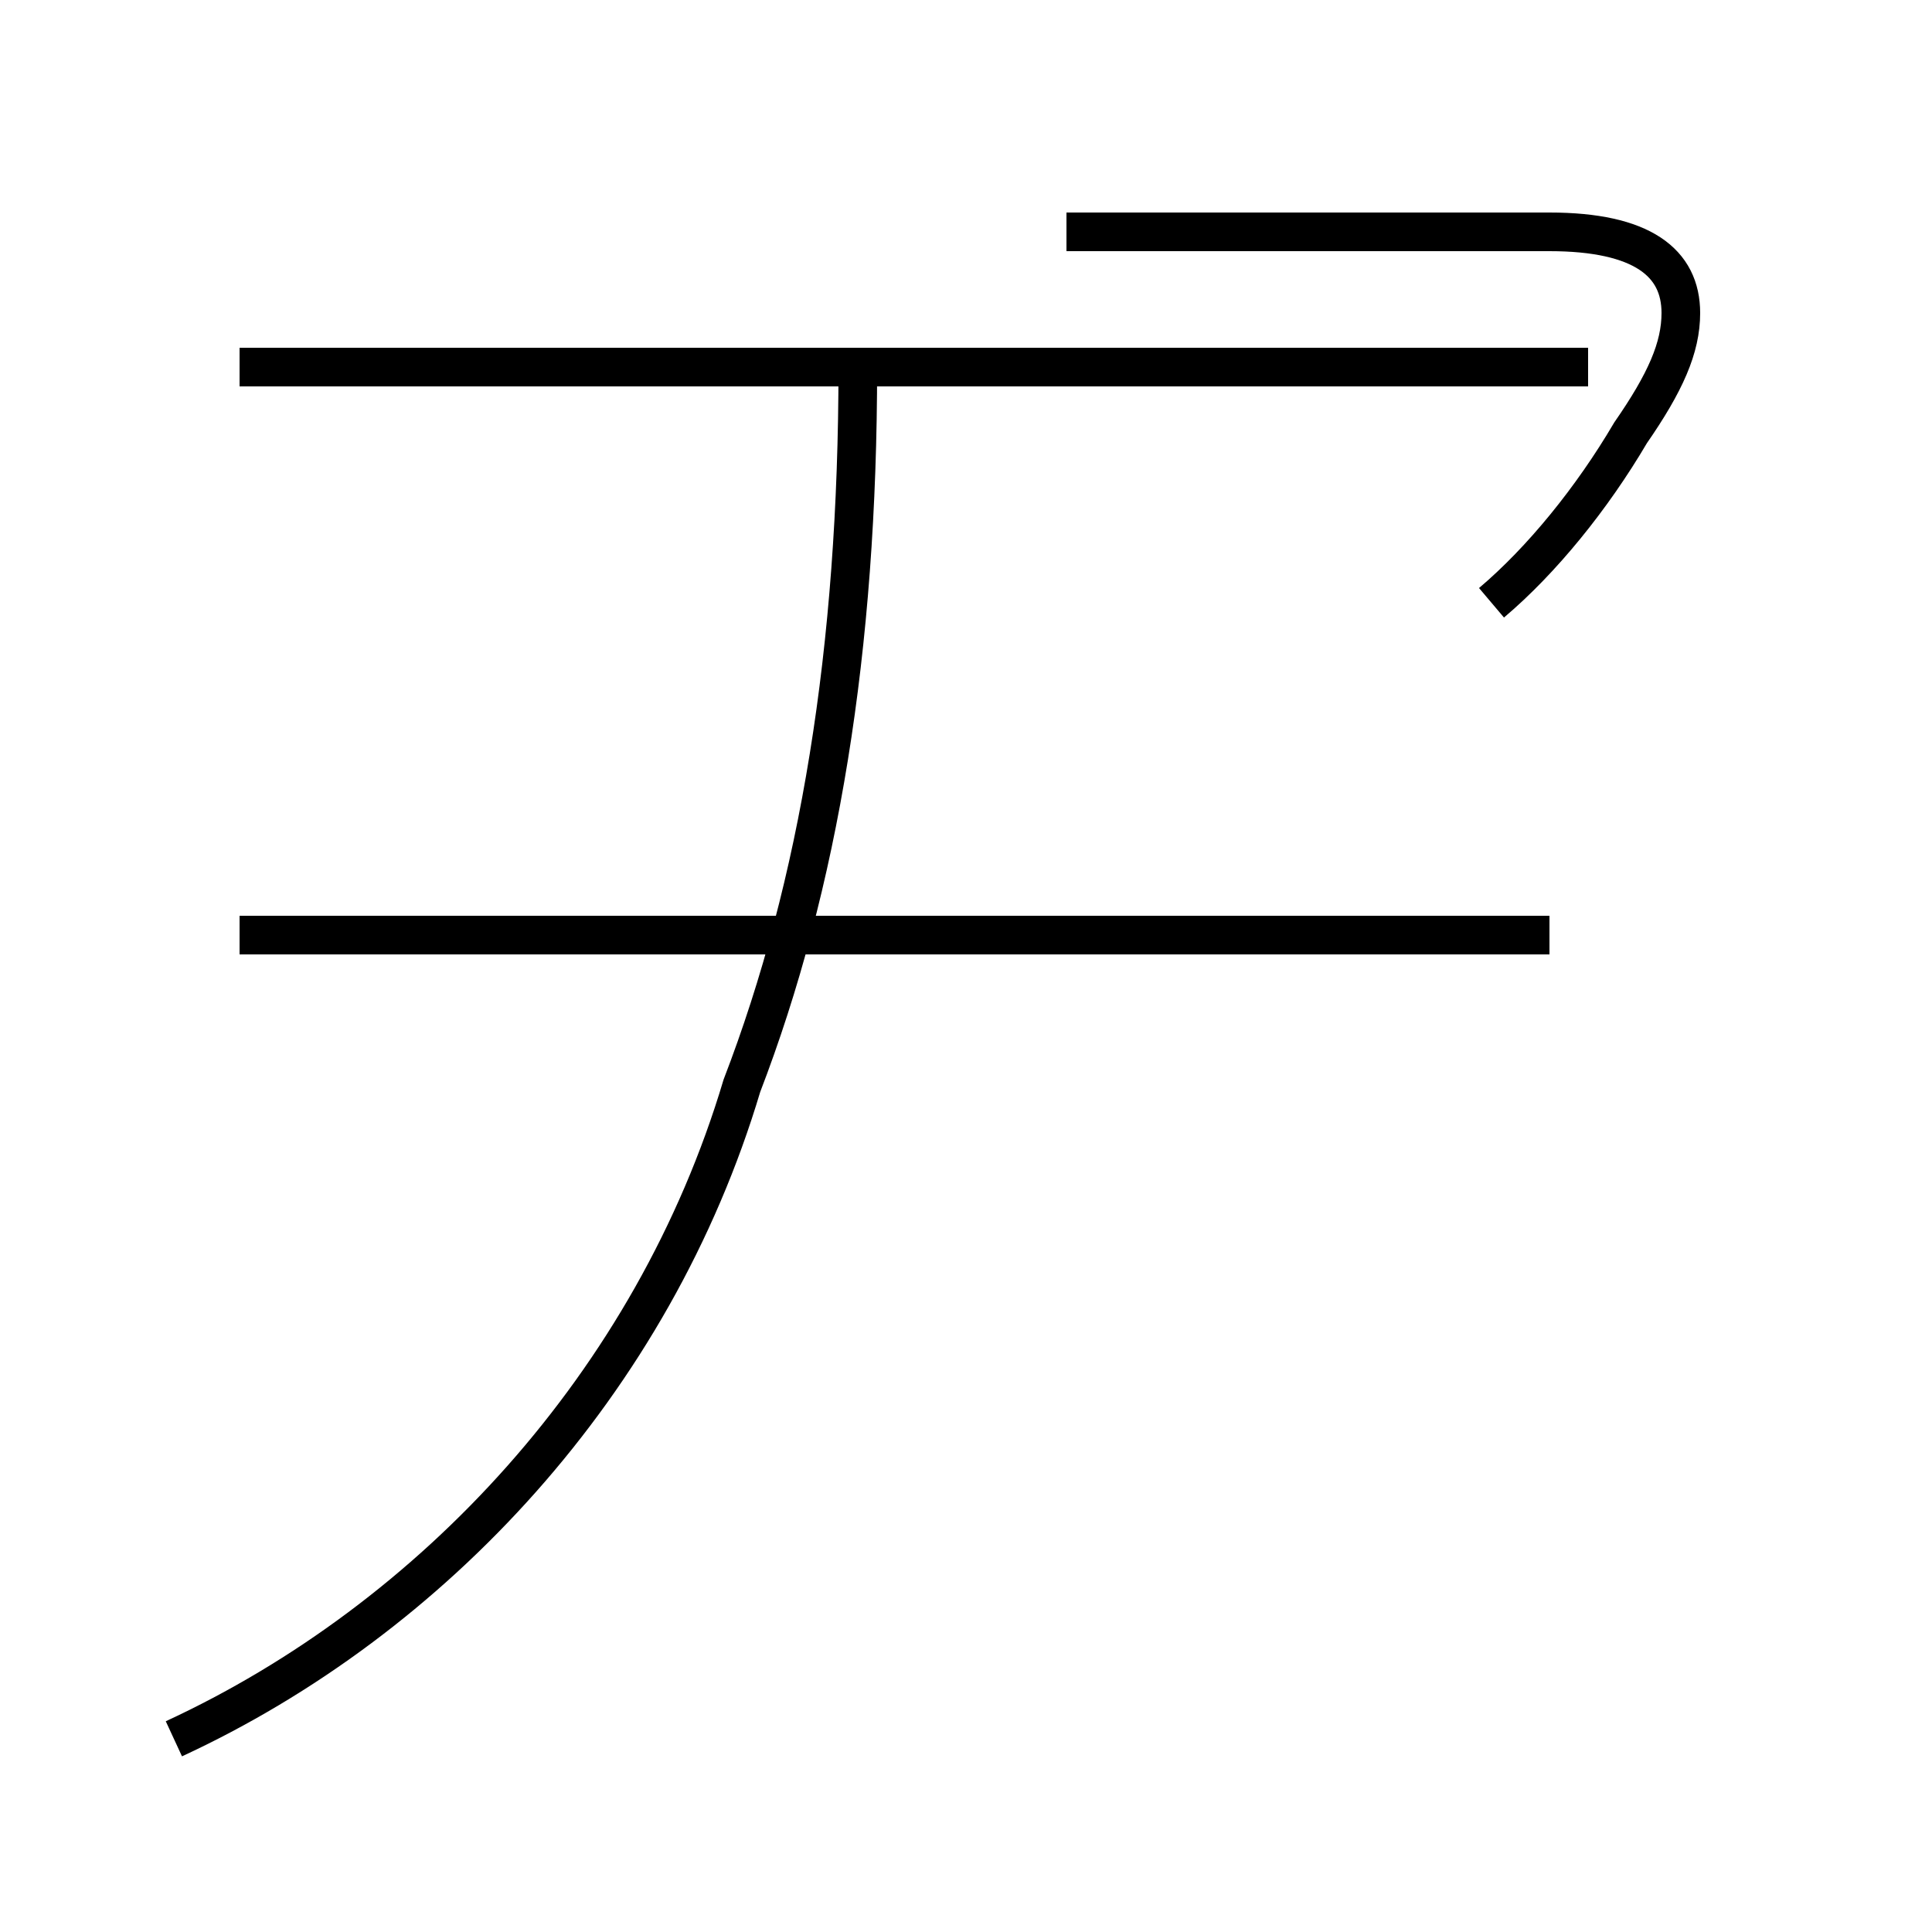 <?xml version='1.0' encoding='utf8'?>
<svg viewBox="0.0 -44.0 50.0 50.0" version="1.1" xmlns="http://www.w3.org/2000/svg">
<rect x="0.0" y="-44.0" width="50.0" height="50.0" fill="#808080" stroke="none"/>
<rect x="-1000" y="-1000" width="2000" height="2000" stroke="white" fill="white"/>
<g style="fill:none; stroke:#000000;  stroke-width:1">
<path d="M 4.5 -1.0 C 11.2 2.1 16.9 8.2 19.2 15.9 C 21.2 21.1 22.2 27.2 22.2 34.5 M 40.1 19.8 L 6.2 19.8 M 41.1 34.5 L 6.2 34.5 M 38.6 28.4 C 39.9 29.5 41.2 31.1 42.2 32.8 C 43.1 34.1 43.5 35.0 43.5 35.9 C 43.5 37.2 42.5 38.0 40.1 38.0 L 27.6 38.0 " transform="scale(1, -1)" />
</g>
</svg>